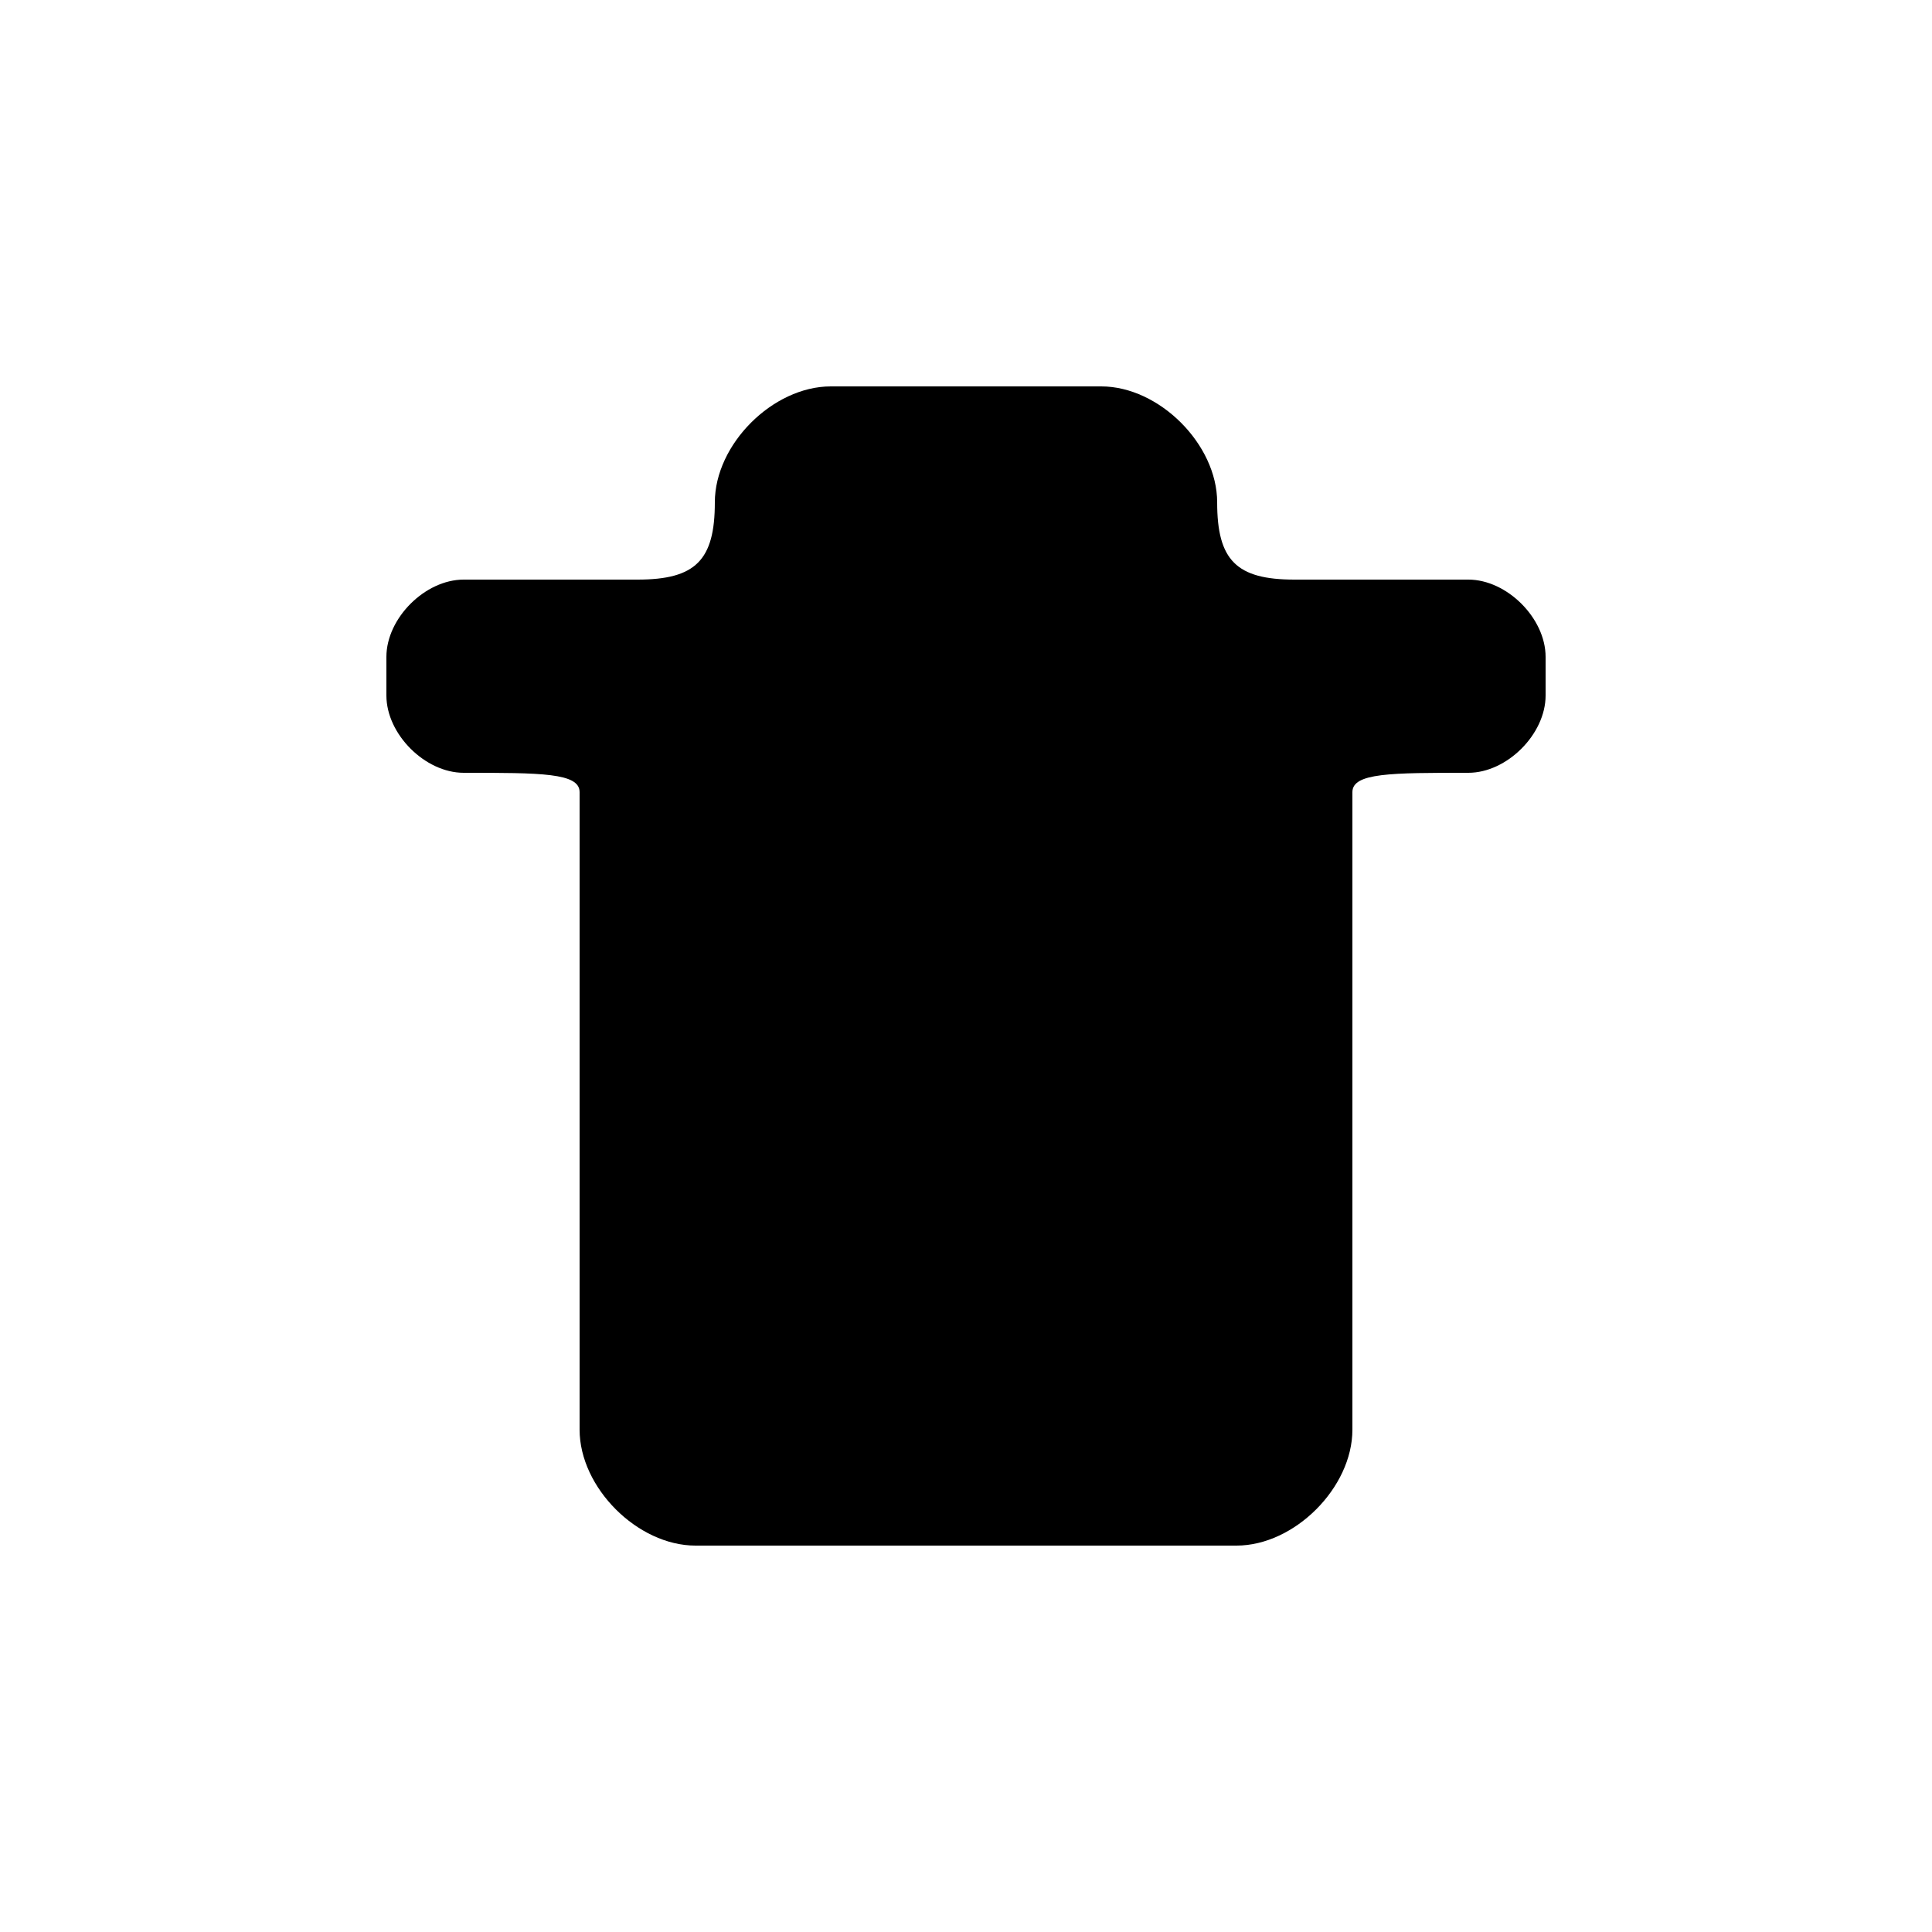 <svg version="1.1" xmlns="http://www.w3.org/2000/svg" viewBox="0 0 100 100"><path stroke="#000000" stroke-width="0" stroke-linejoin="round" stroke-linecap="round" fill="#000000" d="M 67 30 C 70 30 73 30 76 30 C 78 30 80 32 80 34 C 80 35 80 35 80 36 C 80 38 78 40 76 40 C 72 40 70 40 70 41 C 70 51 70 63 70 74 C 70 77 67 80 64 80 C 55 80 45 80 36 80 C 33 80 30 77 30 74 C 30 63 30 51 30 41 C 30 40 28 40 24 40 C 22 40 20 38 20 36 C 20 35 20 35 20 34 C 20 32 22 30 24 30 C 27 30 30 30 33 30 C 36 30 37 29 37 26 C 37 23 40 20 43 20 C 47 20 53 20 57 20 C 60 20 63 23 63 26 C 63 29 64 30 67 30 Z"></path></svg>